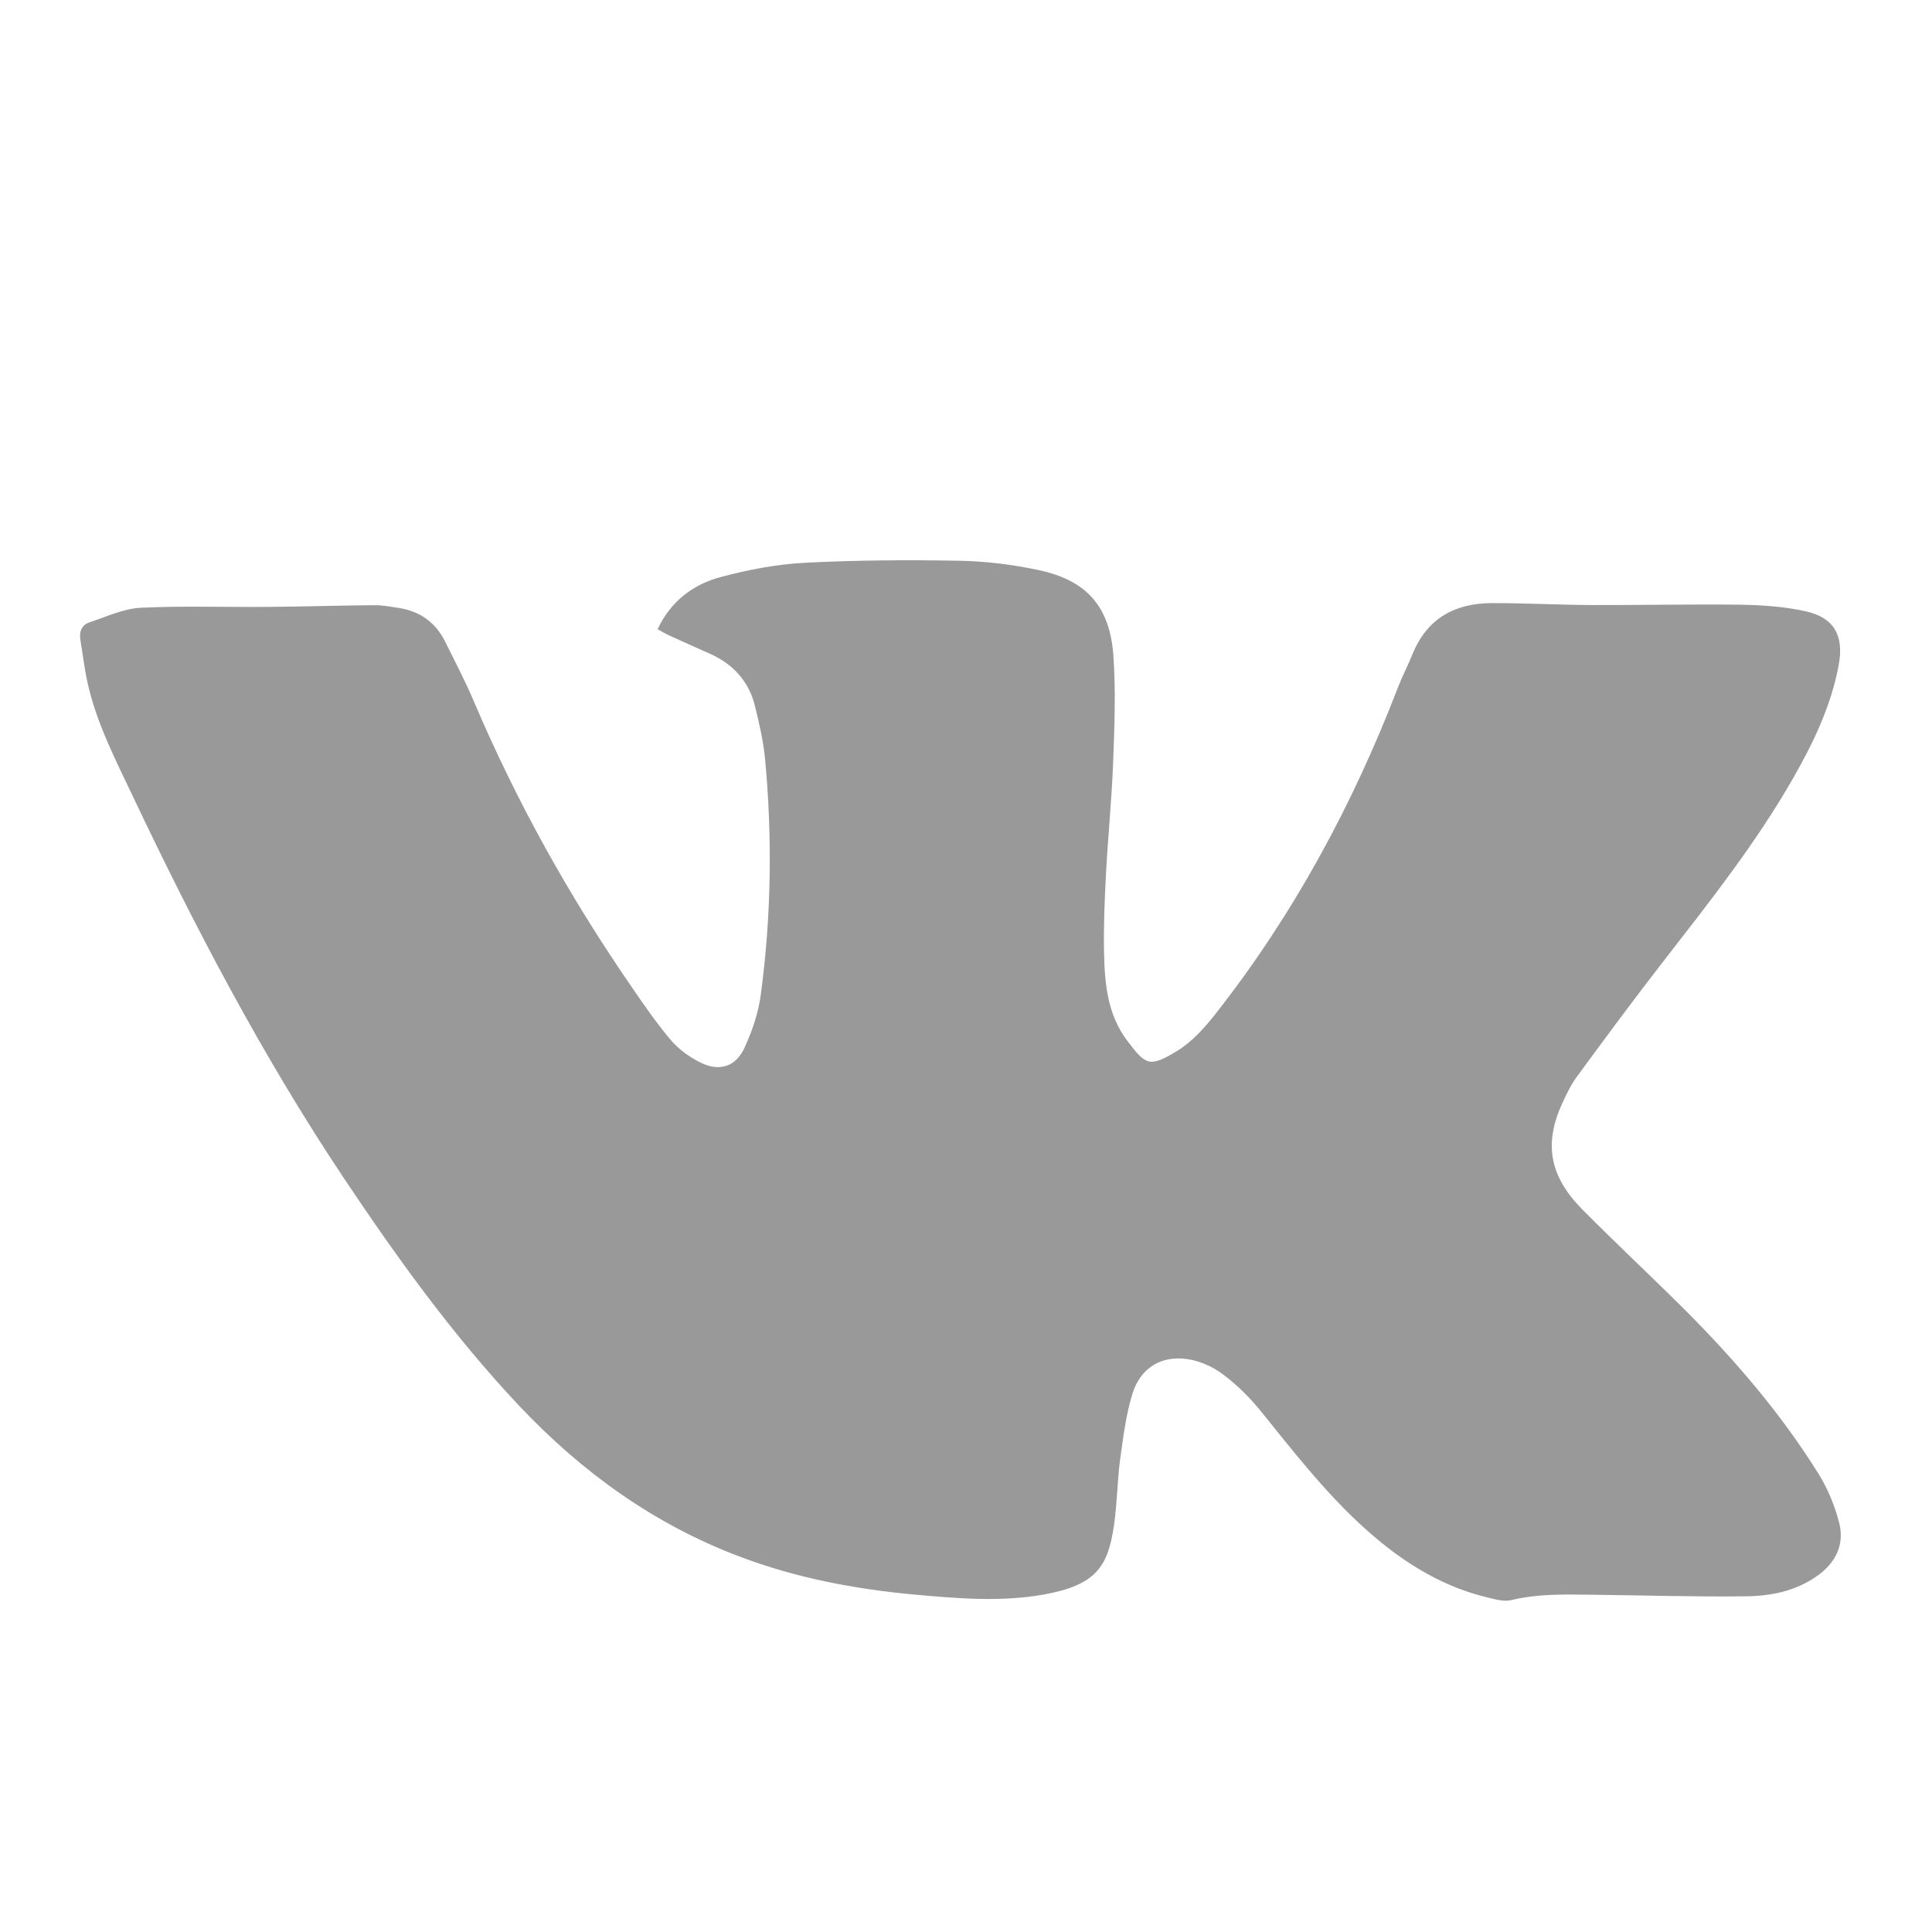 <svg width="24" height="24" viewBox="0 0 24 24" xmlns="http://www.w3.org/2000/svg">
  <g id="Styleguide" fill="none" fill-rule="evenodd">
    <g id="Base-Style---Icons" transform="translate(-1220 -1570)">
      <g id="Vkontakte" transform="translate(1200 1570)">
        <g id="VKontakte-Icon" transform="translate(20)">
          <path id="Rectangle-115" d="M0 0H23.862V23.862H0z"/>
          <path d="M8.169,7.816 C8.335,7.464 8.615,7.256 8.961,7.166 C9.299,7.076 9.65,7.009 9.998,6.991 C10.638,6.958 11.282,6.954 11.923,6.966 C12.252,6.972 12.585,7.014 12.907,7.083 C13.498,7.209 13.787,7.534 13.831,8.145 C13.862,8.584 13.844,9.027 13.828,9.467 C13.81,9.929 13.764,10.391 13.739,10.853 C13.722,11.181 13.708,11.508 13.715,11.834 C13.722,12.218 13.759,12.605 14,12.924 C14.233,13.234 14.279,13.264 14.621,13.056 C14.81,12.941 14.969,12.762 15.108,12.584 C16.072,11.355 16.807,9.993 17.369,8.532 C17.422,8.394 17.492,8.262 17.547,8.125 C17.729,7.679 18.075,7.494 18.53,7.492 C18.944,7.491 19.359,7.514 19.774,7.516 C20.394,7.518 21.015,7.504 21.635,7.512 C21.902,7.517 22.173,7.536 22.432,7.594 C22.785,7.672 22.909,7.899 22.841,8.26 C22.748,8.768 22.527,9.225 22.275,9.667 C21.811,10.479 21.232,11.208 20.663,11.942 C20.299,12.41 19.947,12.887 19.597,13.363 C19.519,13.467 19.461,13.588 19.406,13.707 C19.177,14.211 19.248,14.612 19.658,15.026 C20.077,15.449 20.513,15.855 20.934,16.275 C21.553,16.895 22.123,17.559 22.589,18.306 C22.706,18.493 22.794,18.708 22.848,18.921 C22.916,19.194 22.798,19.42 22.57,19.579 C22.305,19.766 21.995,19.827 21.686,19.83 C21.041,19.838 20.394,19.817 19.749,19.81 C19.423,19.806 19.096,19.799 18.773,19.877 C18.682,19.9 18.574,19.867 18.477,19.844 C17.859,19.696 17.35,19.355 16.89,18.928 C16.436,18.506 16.057,18.019 15.669,17.538 C15.53,17.365 15.368,17.204 15.191,17.072 C15.065,16.977 14.903,16.905 14.748,16.883 C14.427,16.837 14.171,16.99 14.07,17.306 C13.987,17.569 13.954,17.849 13.915,18.126 C13.879,18.398 13.878,18.677 13.838,18.95 C13.763,19.467 13.611,19.693 12.96,19.809 C12.424,19.903 11.888,19.856 11.353,19.808 C10.612,19.739 9.885,19.601 9.187,19.336 C8.124,18.935 7.227,18.287 6.448,17.462 C5.626,16.589 4.927,15.617 4.262,14.621 C3.263,13.122 2.427,11.53 1.655,9.902 C1.438,9.444 1.203,8.992 1.09,8.492 C1.049,8.314 1.03,8.133 0.999,7.953 C0.981,7.846 1.015,7.763 1.114,7.73 C1.324,7.661 1.535,7.56 1.748,7.55 C2.276,7.524 2.805,7.544 3.334,7.539 C3.773,7.536 4.213,7.521 4.653,7.518 C4.753,7.517 4.854,7.537 4.952,7.552 C5.21,7.591 5.405,7.726 5.525,7.961 C5.649,8.211 5.779,8.459 5.888,8.716 C6.415,9.956 7.067,11.125 7.828,12.233 C7.988,12.466 8.148,12.702 8.331,12.917 C8.43,13.035 8.568,13.134 8.707,13.202 C8.936,13.315 9.142,13.25 9.247,13.018 C9.344,12.81 9.421,12.582 9.451,12.356 C9.581,11.384 9.596,10.407 9.504,9.431 C9.483,9.208 9.432,8.987 9.378,8.769 C9.301,8.457 9.1,8.244 8.81,8.117 C8.645,8.044 8.48,7.97 8.316,7.895 C8.267,7.874 8.221,7.844 8.169,7.816" id="VKontake-Icon" fill="#999"/>
        </g>
      </g>
    </g>
  </g>
</svg>
